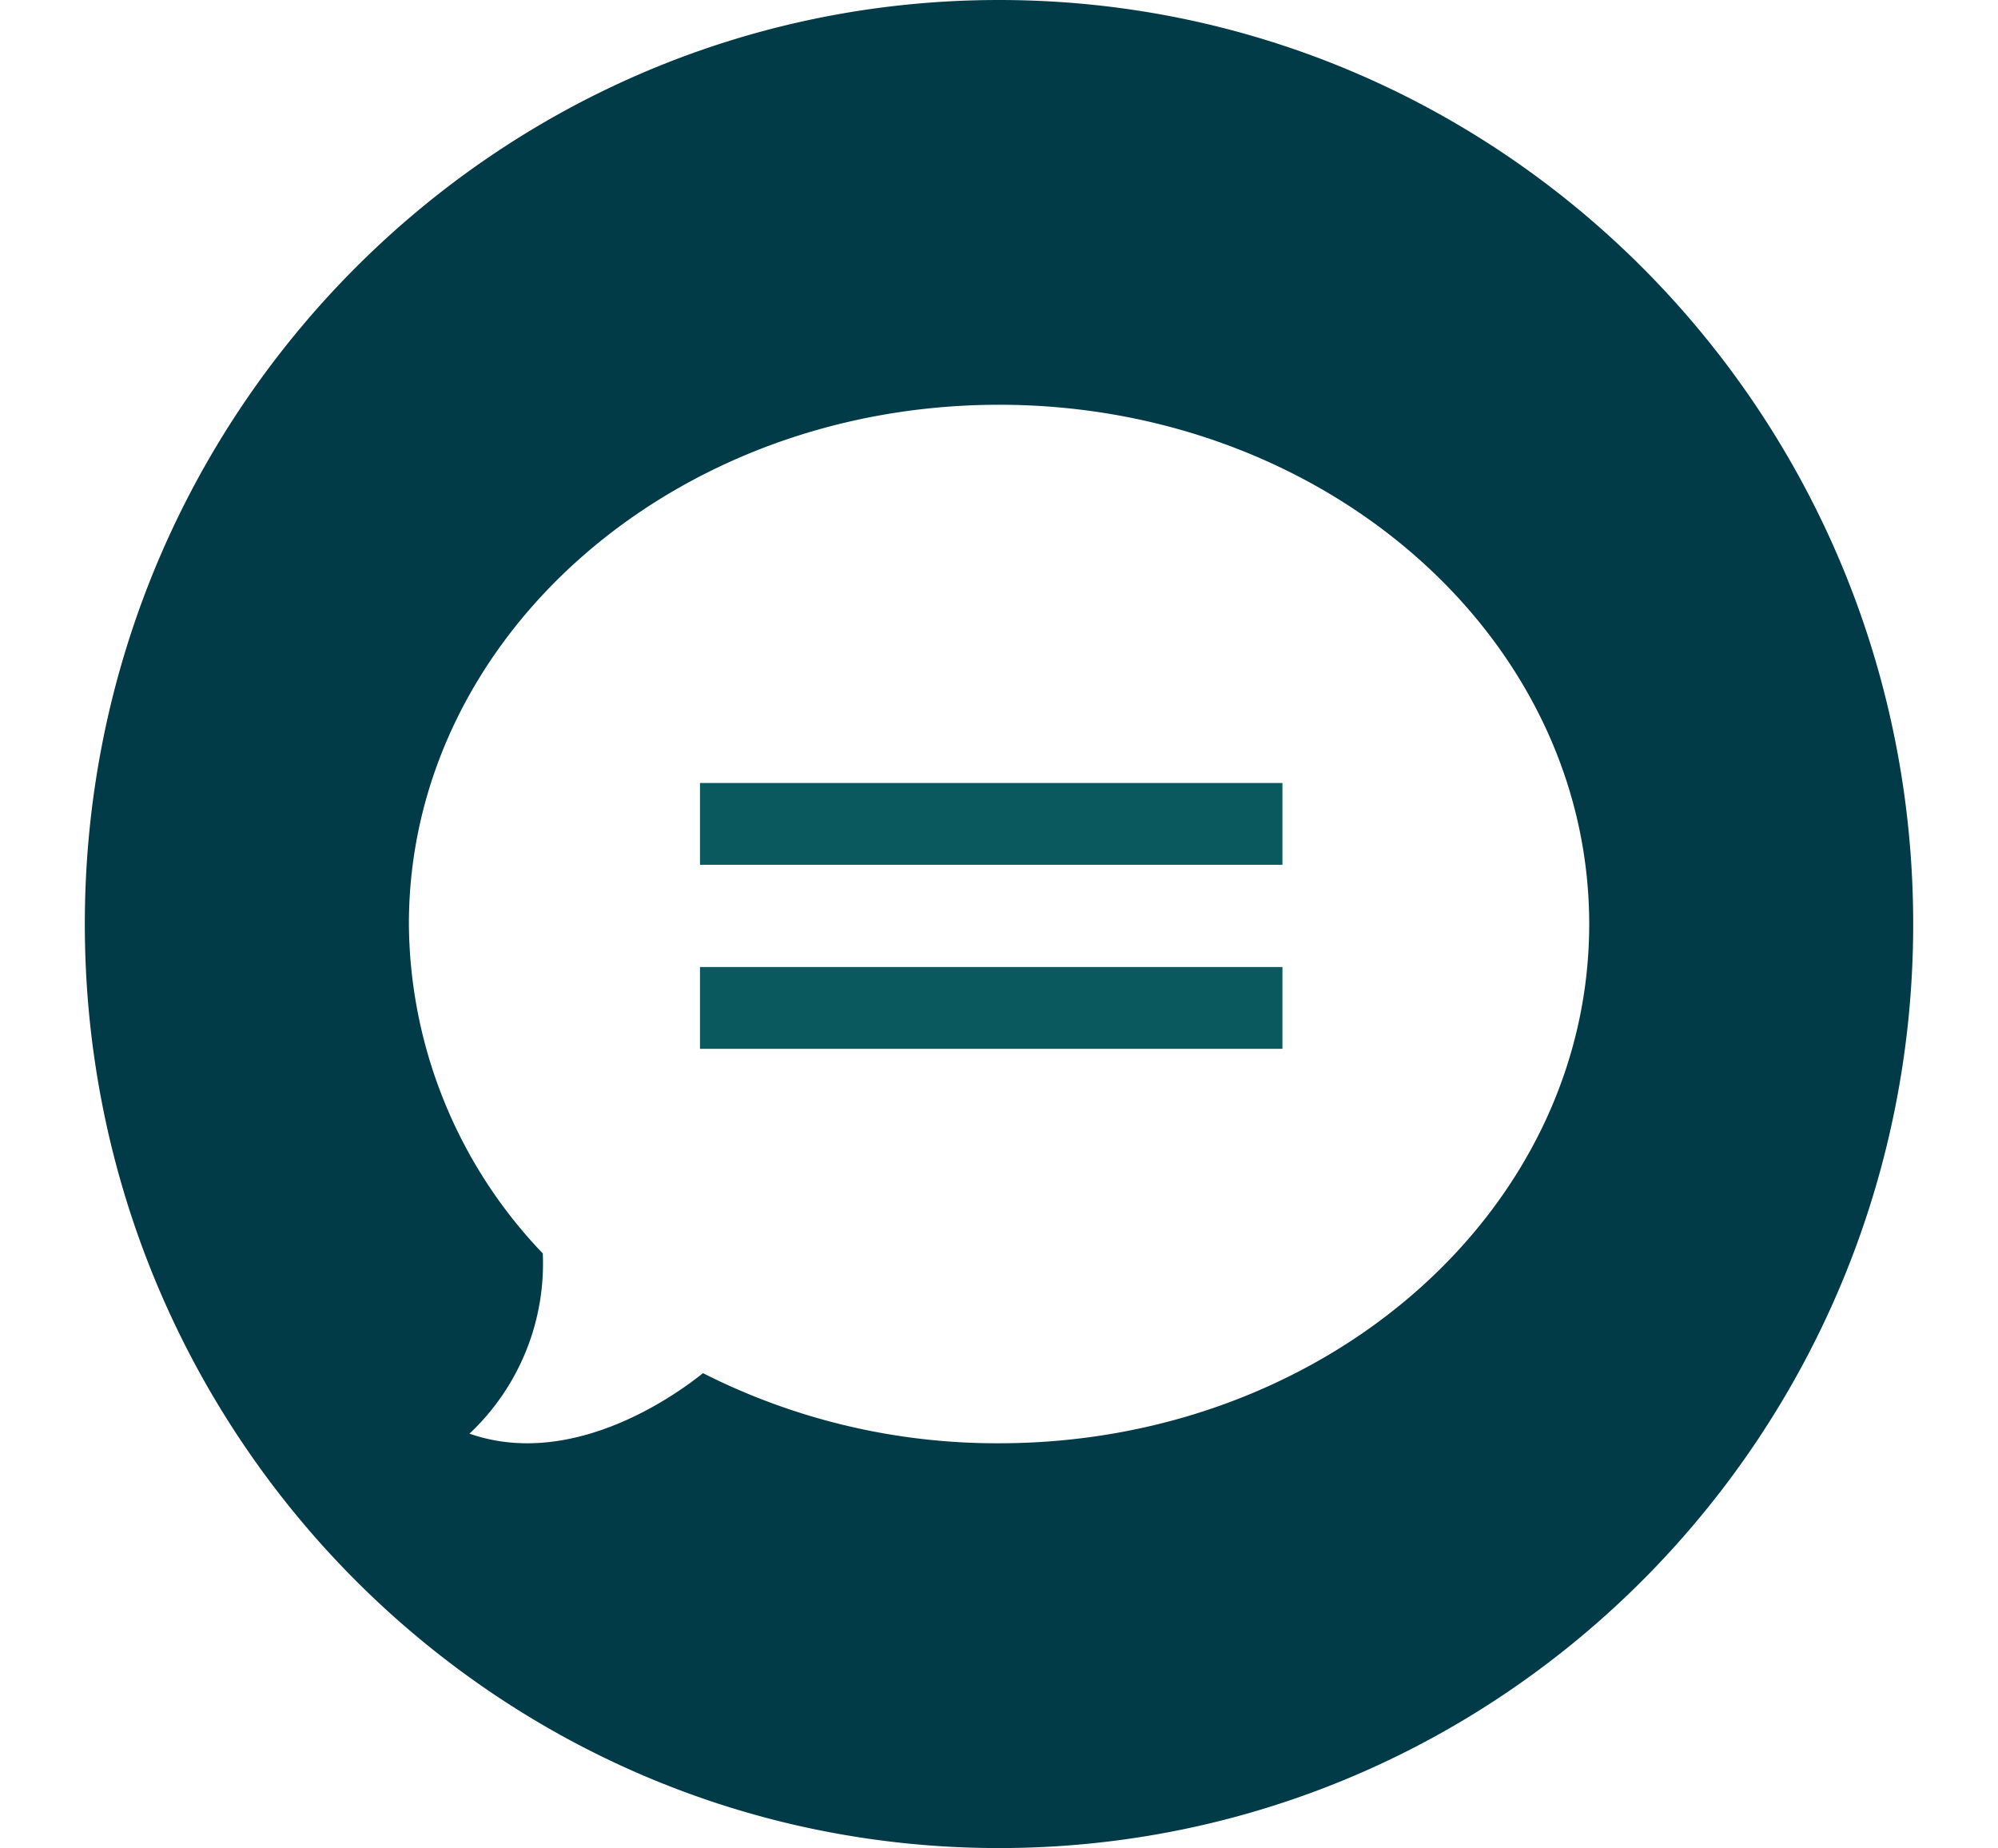 <svg xmlns="http://www.w3.org/2000/svg" xmlns:xlink="http://www.w3.org/1999/xlink" viewBox="0 0 97.727 90.381">
  <defs>
    <style>
      .cls-1, .cls-3, .cls-4 {
        fill: #013b47;
      }

      .cls-1 {
        stroke: #707070;
      }

      .cls-2 {
        clip-path: url(#clip-path);
      }

      .cls-4 {
        stroke: #0a595e;
        stroke-width: 4px;
      }
    </style>
    <clipPath id="clip-path">
      <rect id="Rectangle_25" data-name="Rectangle 25" class="cls-1" width="97.727" height="90.381" transform="translate(558 1393)"/>
    </clipPath>
  </defs>
  <g id="Group_50" data-name="Group 50" transform="translate(-1058.273 -1301.619)">
    <g id="Mask_Group_3" data-name="Mask Group 3" class="cls-2" transform="translate(500.273 -91.381)">
      <g id="speech-bubble-3" transform="translate(562.149 1393)">
        <g id="Group_44" data-name="Group 44">
          <path id="Path_90" data-name="Path 90" class="cls-3" d="M44.715,0C20.02,0,0,20.233,0,45.191S20.02,90.381,44.715,90.381,89.43,70.148,89.43,45.191,69.409,0,44.715,0Zm0,70.584a31.79,31.79,0,0,1-14.48-3.429c-1.141.923-6.3,4.749-11.421,2.959A11.411,11.411,0,0,0,22.4,61.3a23.509,23.509,0,0,1-6.549-16.105c0-14.025,12.924-25.4,28.866-25.4s28.866,11.37,28.866,25.4S60.657,70.584,44.715,70.584Z"/>
        </g>
      </g>
    </g>
    <path id="Path_93" data-name="Path 93" class="cls-4" d="M553.511,1323.912H582" transform="translate(539 27)"/>
    <path id="Path_94" data-name="Path 94" class="cls-4" d="M553.511,1323.912H582" transform="translate(539 18)"/>
  </g>
</svg>
